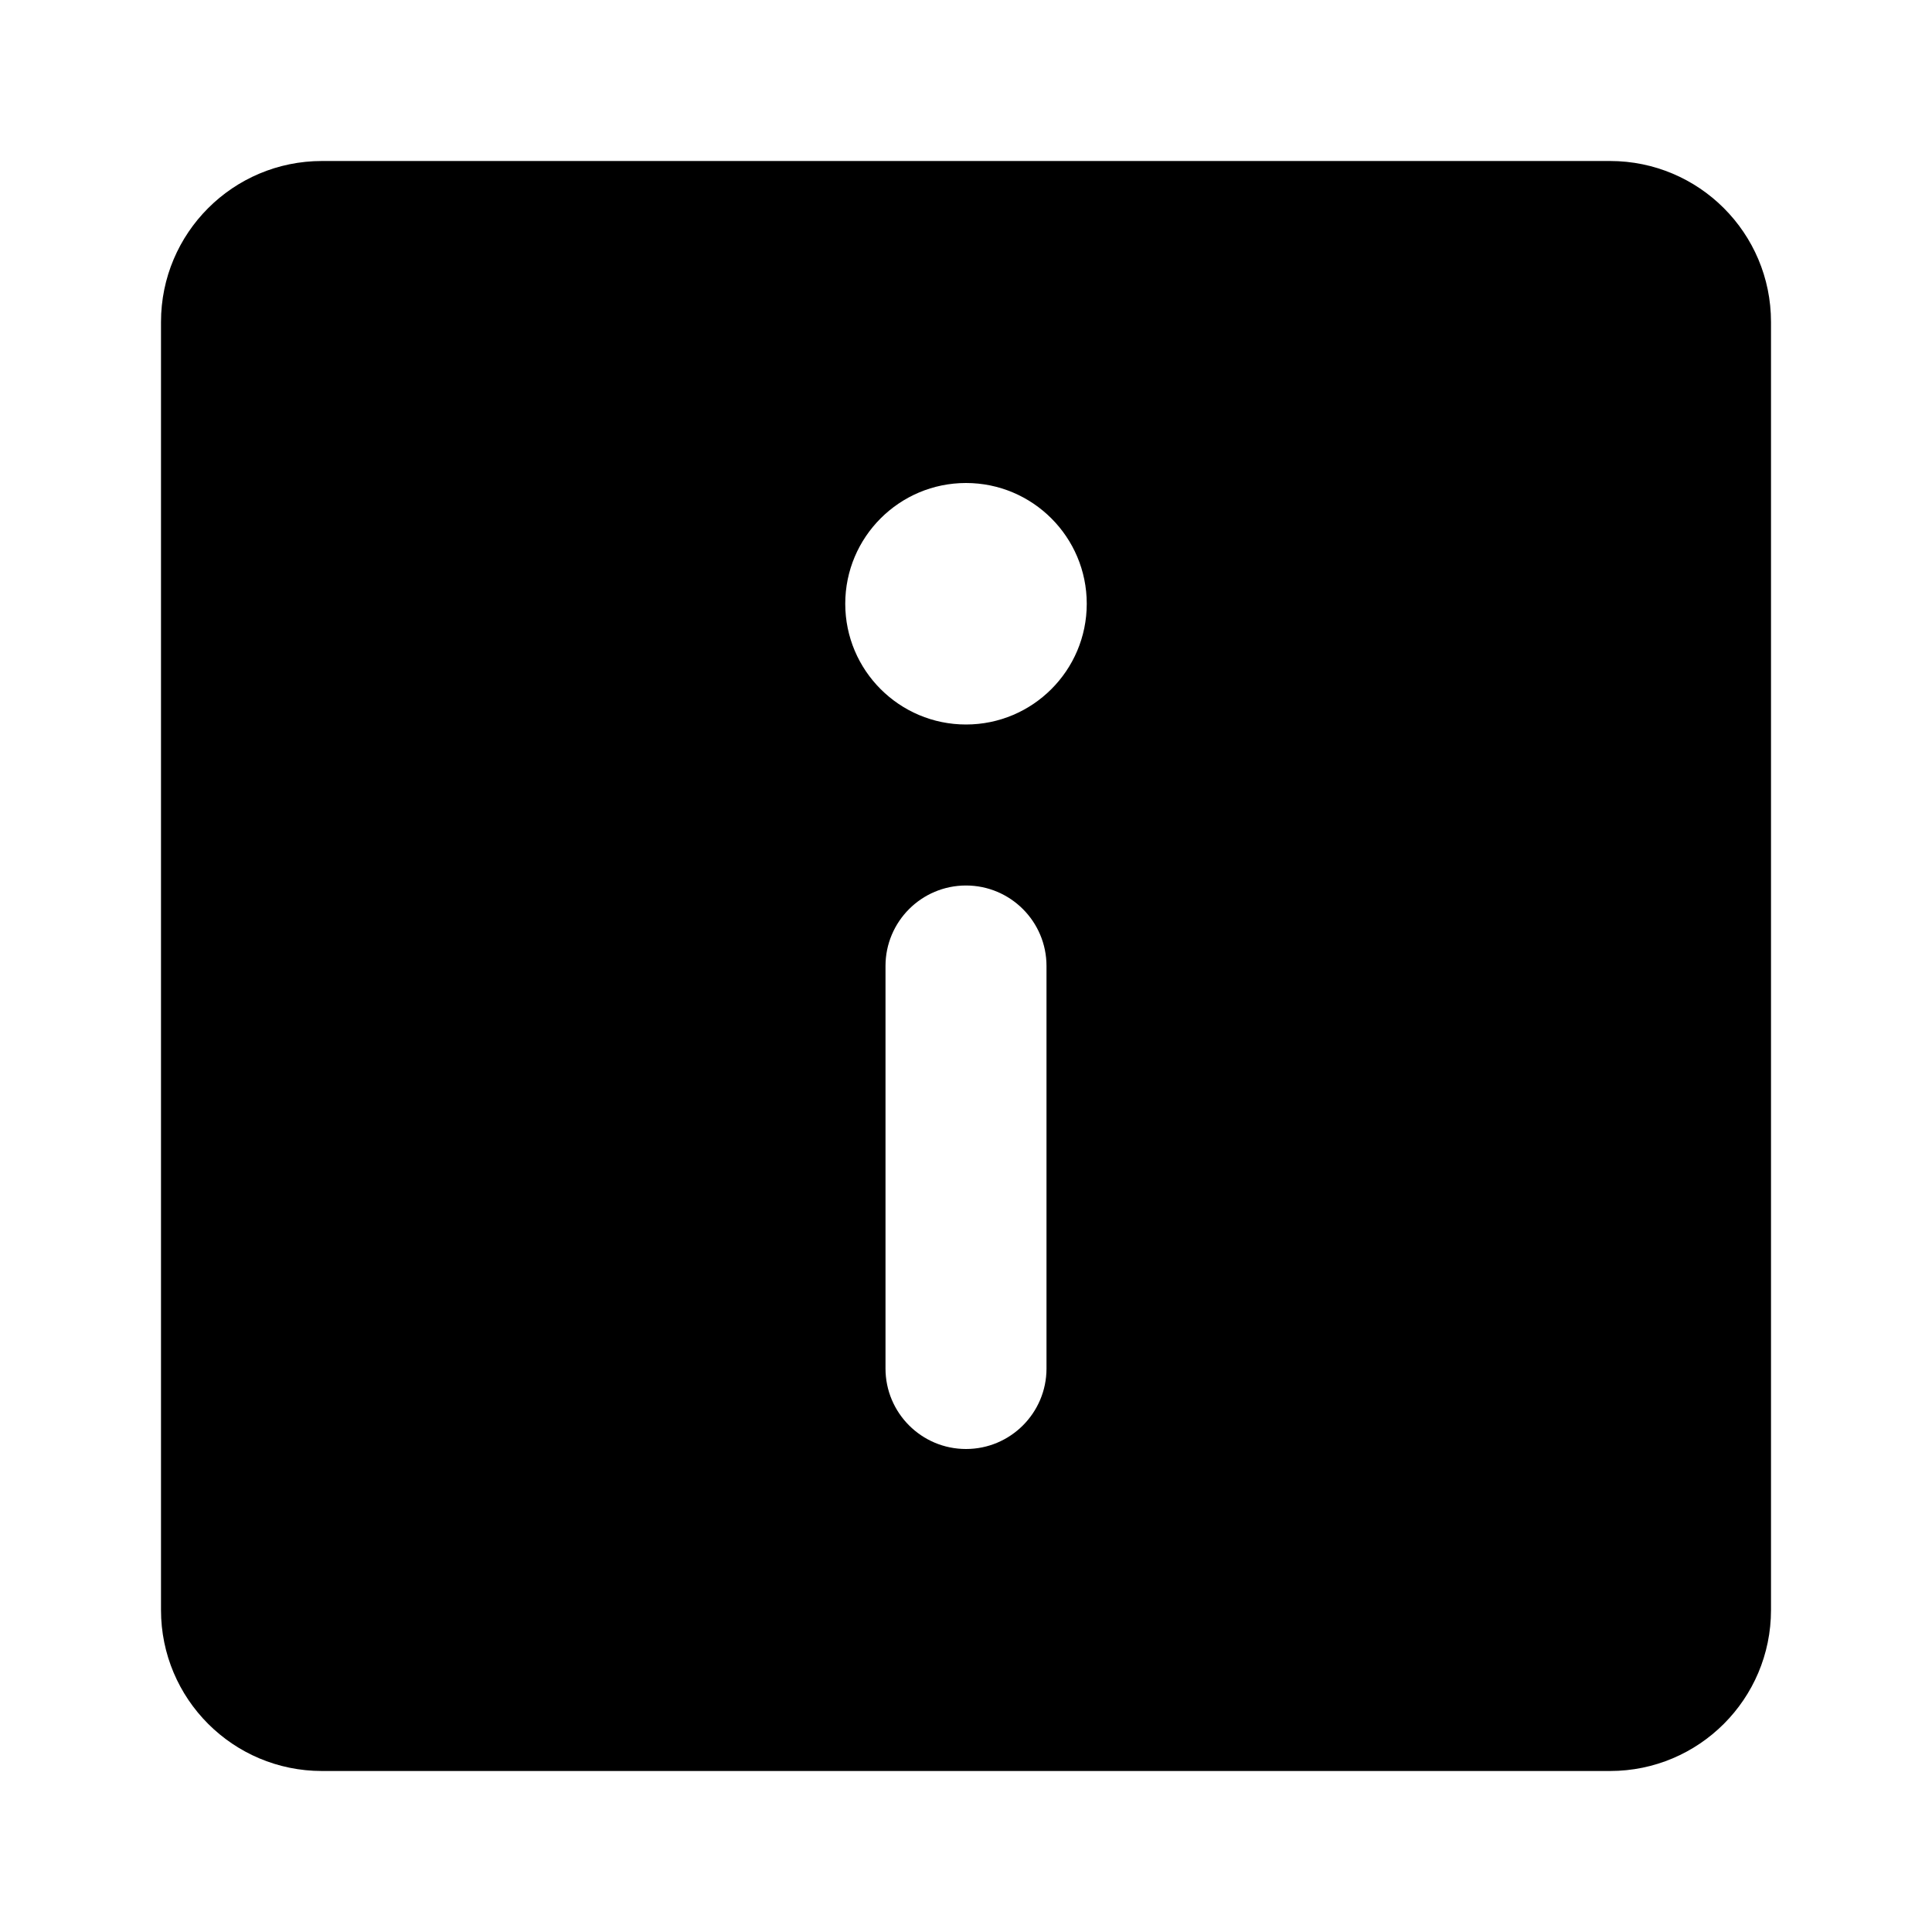 <svg xmlns="http://www.w3.org/2000/svg" width="24" height="24" viewBox="0 0 24 24">
  <path d="M20,2 C21.105,2 22,2.895 22,4 L22,4 L22,20 C22,21.105 21.105,22 20,22 L20,22 L4,22 C2.895,22 2,21.105 2,20 L2,20 L2,4 C2,2.895 2.895,2 4,2 L4,2 Z M12,11 C11.448,11 11,11.448 11,12 L11,17 C11,17.552 11.448,18 12,18 C12.552,18 13,17.552 13,17 L13,12 C13,11.448 12.552,11 12,11 Z M12,6 C11.172,6 10.5,6.672 10.5,7.5 C10.5,8.328 11.172,9 12,9 C12.828,9 13.5,8.328 13.5,7.5 C13.5,6.672 12.828,6 12,6 Z"/>
</svg>
